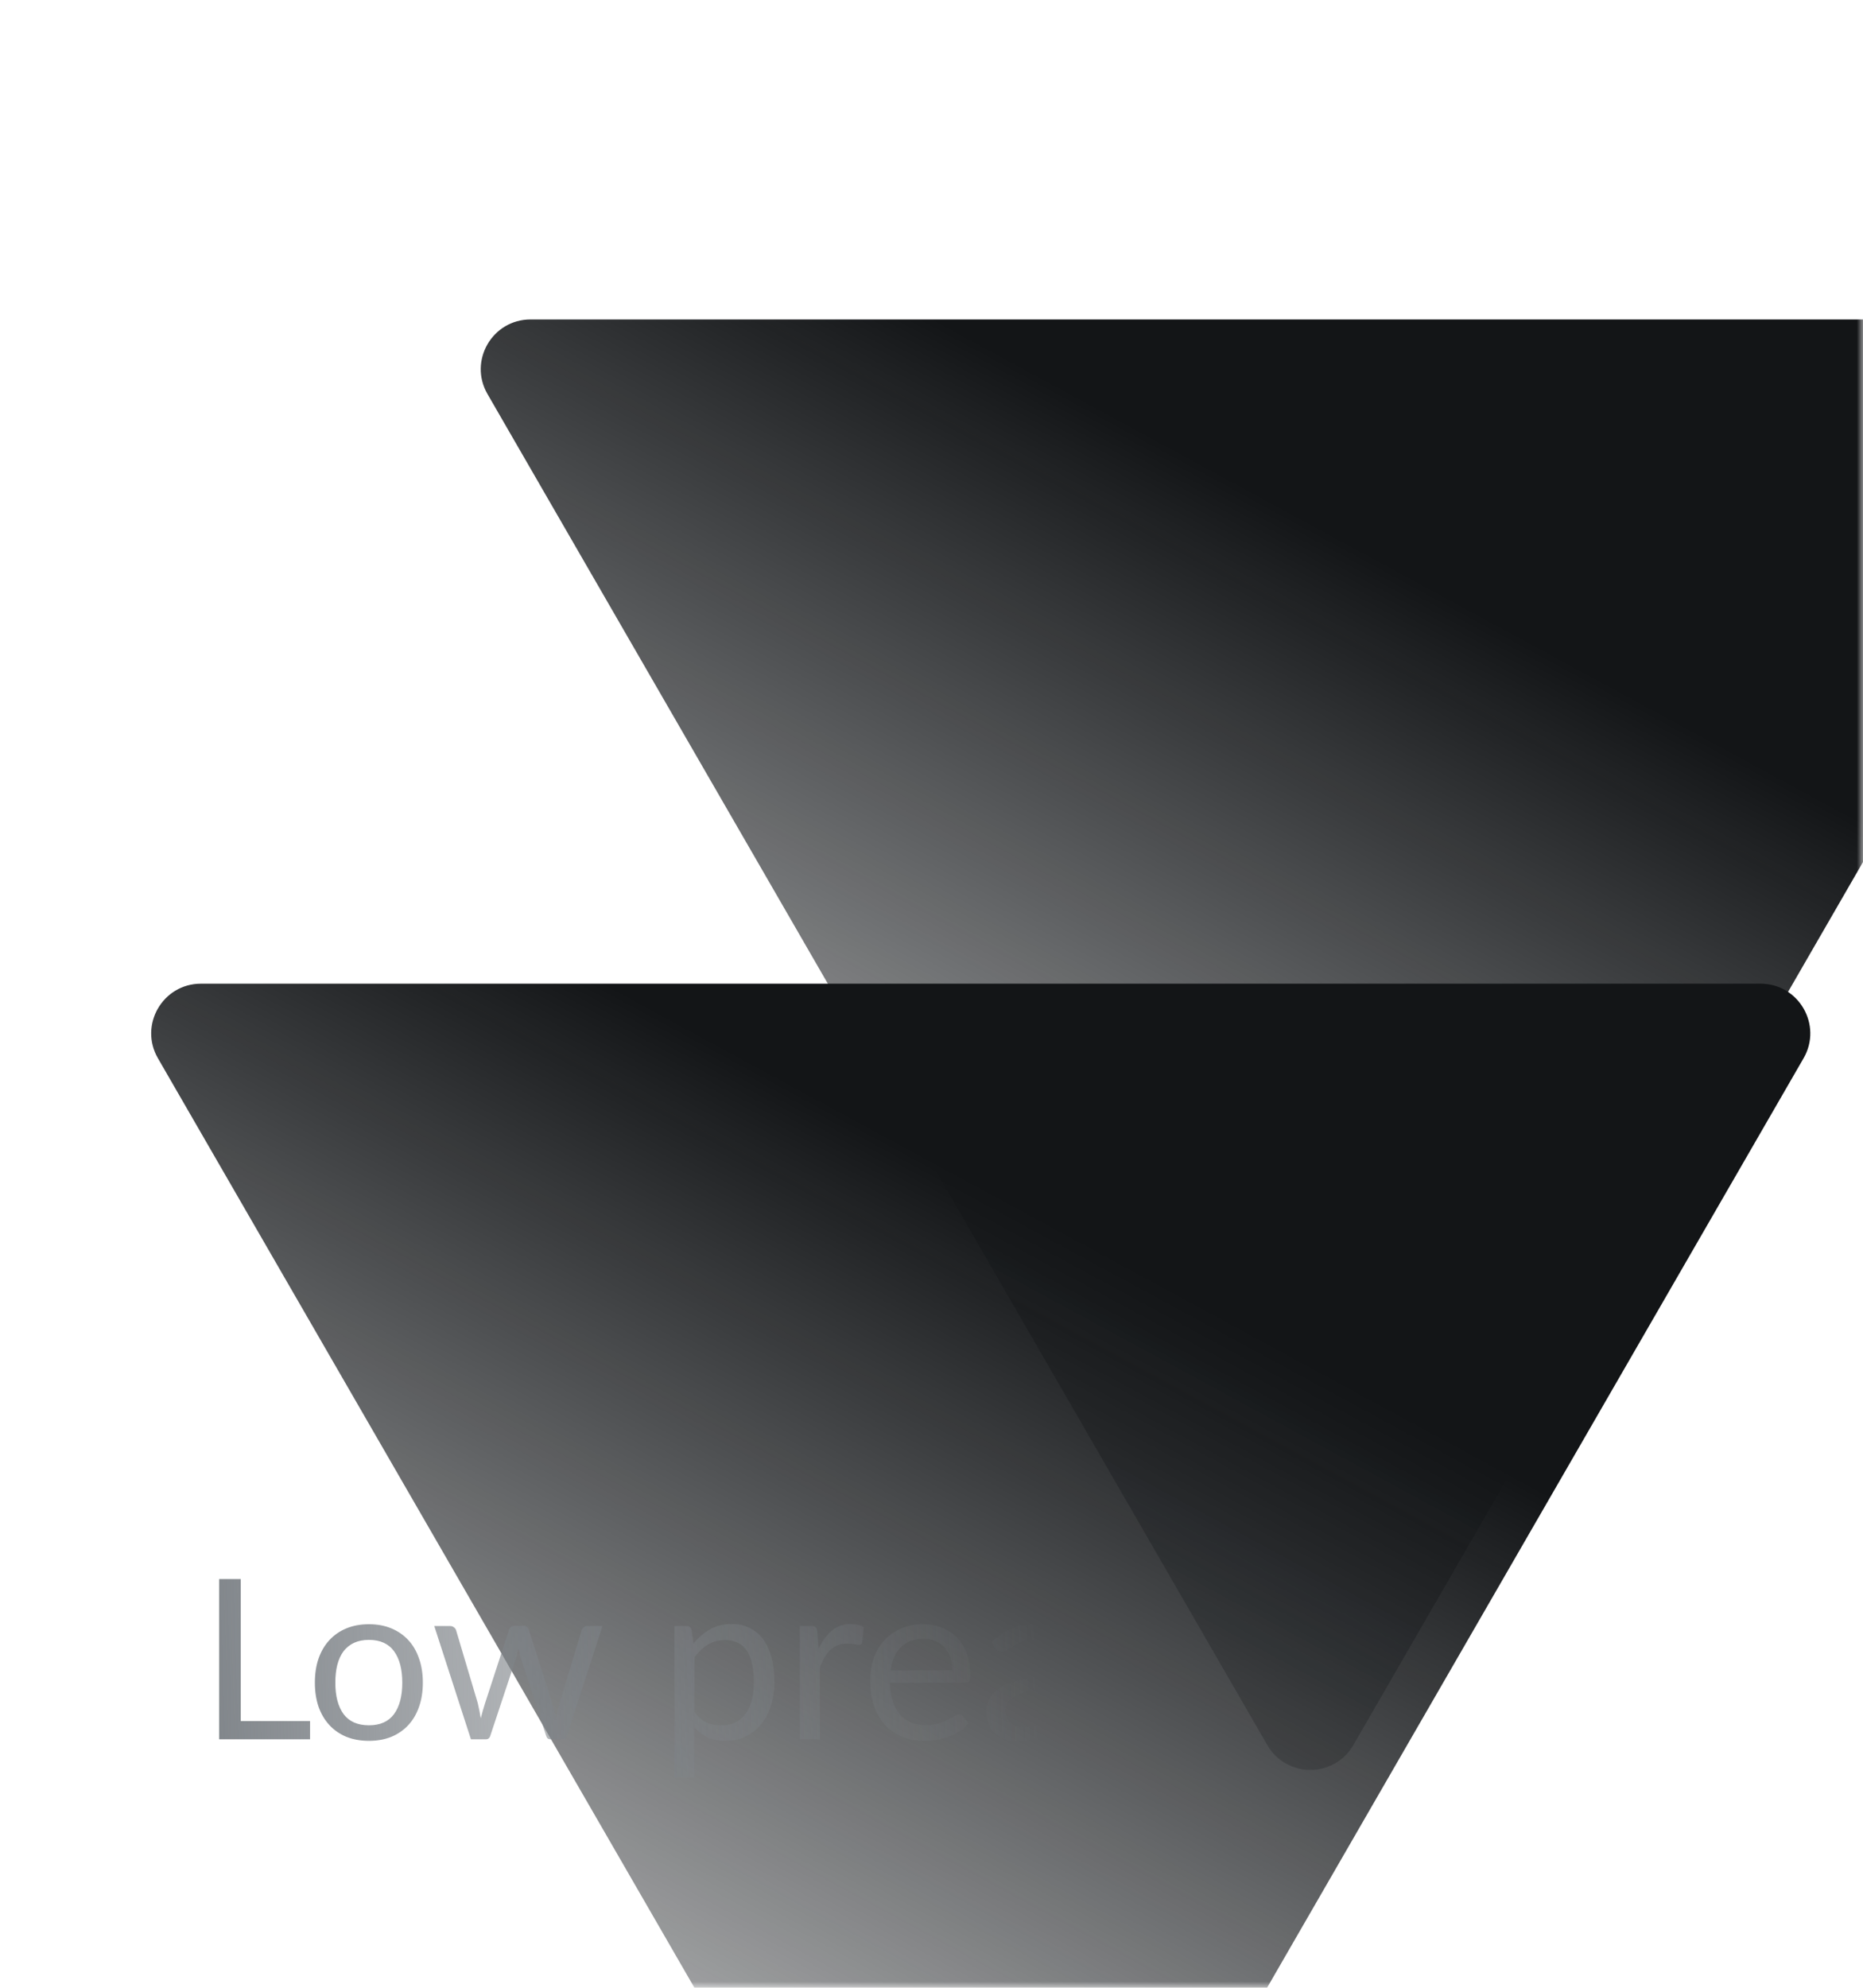 <svg width="150" height="160" viewBox="0 0 150 160" fill="none" xmlns="http://www.w3.org/2000/svg">
<mask id="mask0" mask-type="alpha" maskUnits="userSpaceOnUse" x="0" y="0" width="150" height="160">
<rect width="150" height="160" rx="8" fill="url(#paint0_linear)"/>
</mask>
<g mask="url(#mask0)">
<path d="M168.287 25.715C171.366 25.715 173.29 29.048 171.751 31.715L108.964 140.465C107.424 143.132 103.575 143.132 102.036 140.465L39.249 31.715C37.709 29.048 39.634 25.715 42.713 25.715L168.287 25.715Z" fill="url(#paint1_linear)"/>
<path d="M141.751 79.18C144.831 79.18 146.755 82.513 145.216 85.18L82.429 193.93C80.889 196.597 77.04 196.597 75.501 193.93L12.714 85.18C11.174 82.513 13.099 79.18 16.178 79.18L141.751 79.18Z" fill="url(#paint2_linear)"/>
<path d="M24.964 138.533V140H17.647V127.103H19.384V138.533H24.964ZM29.708 130.739C30.374 130.739 30.974 130.85 31.508 131.072C32.042 131.294 32.498 131.609 32.876 132.017C33.254 132.425 33.542 132.92 33.74 133.502C33.944 134.078 34.046 134.723 34.046 135.437C34.046 136.157 33.944 136.805 33.74 137.381C33.542 137.957 33.254 138.449 32.876 138.857C32.498 139.265 32.042 139.58 31.508 139.802C30.974 140.018 30.374 140.126 29.708 140.126C29.036 140.126 28.43 140.018 27.89 139.802C27.356 139.58 26.9 139.265 26.522 138.857C26.144 138.449 25.853 137.957 25.649 137.381C25.451 136.805 25.352 136.157 25.352 135.437C25.352 134.723 25.451 134.078 25.649 133.502C25.853 132.92 26.144 132.425 26.522 132.017C26.9 131.609 27.356 131.294 27.89 131.072C28.43 130.85 29.036 130.739 29.708 130.739ZM29.708 138.875C30.608 138.875 31.28 138.575 31.724 137.975C32.168 137.369 32.39 136.526 32.39 135.446C32.39 134.36 32.168 133.514 31.724 132.908C31.28 132.302 30.608 131.999 29.708 131.999C29.252 131.999 28.853 132.077 28.511 132.233C28.175 132.389 27.893 132.614 27.665 132.908C27.443 133.202 27.275 133.565 27.161 133.997C27.053 134.423 26.999 134.906 26.999 135.446C26.999 136.526 27.221 137.369 27.665 137.975C28.115 138.575 28.796 138.875 29.708 138.875ZM48.51 130.883L45.558 140H44.289C44.133 140 44.025 139.898 43.965 139.694L41.949 133.511C41.901 133.373 41.862 133.235 41.832 133.097C41.802 132.953 41.772 132.812 41.742 132.674C41.712 132.812 41.682 132.953 41.652 133.097C41.622 133.235 41.583 133.376 41.535 133.52L39.483 139.694C39.429 139.898 39.309 140 39.123 140H37.917L34.965 130.883H36.225C36.351 130.883 36.456 130.916 36.54 130.982C36.63 131.048 36.69 131.126 36.72 131.216L38.466 137.084C38.568 137.516 38.649 137.924 38.709 138.308C38.763 138.11 38.817 137.909 38.871 137.705C38.931 137.501 38.994 137.294 39.06 137.084L40.986 131.18C41.016 131.09 41.067 131.015 41.139 130.955C41.217 130.895 41.31 130.865 41.418 130.865H42.12C42.24 130.865 42.339 130.895 42.417 130.955C42.495 131.015 42.549 131.09 42.579 131.18L44.46 137.084C44.526 137.294 44.586 137.501 44.64 137.705C44.694 137.909 44.745 138.11 44.793 138.308C44.823 138.11 44.859 137.912 44.901 137.714C44.949 137.51 45 137.3 45.054 137.084L46.836 131.216C46.866 131.12 46.923 131.042 47.007 130.982C47.091 130.916 47.19 130.883 47.304 130.883H48.51ZM55.917 137.804C56.211 138.2 56.532 138.479 56.88 138.641C57.228 138.803 57.618 138.884 58.05 138.884C58.902 138.884 59.556 138.581 60.012 137.975C60.468 137.369 60.696 136.505 60.696 135.383C60.696 134.789 60.642 134.279 60.534 133.853C60.432 133.427 60.282 133.079 60.084 132.809C59.886 132.533 59.643 132.332 59.355 132.206C59.067 132.08 58.74 132.017 58.374 132.017C57.852 132.017 57.393 132.137 56.997 132.377C56.607 132.617 56.247 132.956 55.917 133.394V137.804ZM55.836 132.296C56.22 131.822 56.664 131.441 57.168 131.153C57.672 130.865 58.248 130.721 58.896 130.721C59.424 130.721 59.901 130.823 60.327 131.027C60.753 131.225 61.116 131.522 61.416 131.918C61.716 132.308 61.947 132.794 62.109 133.376C62.271 133.958 62.352 134.627 62.352 135.383C62.352 136.055 62.262 136.682 62.082 137.264C61.902 137.84 61.641 138.341 61.299 138.767C60.963 139.187 60.549 139.52 60.057 139.766C59.571 140.006 59.022 140.126 58.41 140.126C57.852 140.126 57.372 140.033 56.97 139.847C56.574 139.655 56.223 139.391 55.917 139.055V143.087H54.306V130.883H55.269C55.497 130.883 55.638 130.994 55.692 131.216L55.836 132.296ZM65.917 132.71C66.205 132.086 66.559 131.6 66.979 131.252C67.399 130.898 67.912 130.721 68.518 130.721C68.71 130.721 68.893 130.742 69.067 130.784C69.247 130.826 69.406 130.892 69.544 130.982L69.427 132.179C69.391 132.329 69.301 132.404 69.157 132.404C69.073 132.404 68.95 132.386 68.788 132.35C68.626 132.314 68.443 132.296 68.239 132.296C67.951 132.296 67.693 132.338 67.465 132.422C67.243 132.506 67.042 132.632 66.862 132.8C66.688 132.962 66.529 133.166 66.385 133.412C66.247 133.652 66.121 133.928 66.007 134.24V140H64.396V130.883H65.314C65.488 130.883 65.608 130.916 65.674 130.982C65.74 131.048 65.785 131.162 65.809 131.324L65.917 132.71ZM76.686 134.447C76.686 134.075 76.632 133.736 76.523 133.43C76.421 133.118 76.269 132.851 76.064 132.629C75.867 132.401 75.624 132.227 75.335 132.107C75.047 131.981 74.721 131.918 74.355 131.918C73.587 131.918 72.978 132.143 72.528 132.593C72.084 133.037 71.808 133.655 71.7 134.447H76.686ZM77.981 138.722C77.784 138.962 77.546 139.172 77.27 139.352C76.995 139.526 76.698 139.67 76.379 139.784C76.067 139.898 75.743 139.982 75.407 140.036C75.072 140.096 74.739 140.126 74.409 140.126C73.778 140.126 73.197 140.021 72.662 139.811C72.135 139.595 71.675 139.283 71.285 138.875C70.901 138.461 70.602 137.951 70.385 137.345C70.169 136.739 70.061 136.043 70.061 135.257C70.061 134.621 70.157 134.027 70.35 133.475C70.547 132.923 70.829 132.446 71.195 132.044C71.561 131.636 72.008 131.318 72.537 131.09C73.064 130.856 73.659 130.739 74.319 130.739C74.865 130.739 75.368 130.832 75.831 131.018C76.299 131.198 76.701 131.462 77.037 131.81C77.379 132.152 77.645 132.578 77.838 133.088C78.029 133.592 78.126 134.168 78.126 134.816C78.126 135.068 78.099 135.236 78.044 135.32C77.99 135.404 77.888 135.446 77.739 135.446H71.645C71.663 136.022 71.742 136.523 71.879 136.949C72.023 137.375 72.222 137.732 72.474 138.02C72.725 138.302 73.025 138.515 73.374 138.659C73.722 138.797 74.112 138.866 74.543 138.866C74.945 138.866 75.29 138.821 75.579 138.731C75.873 138.635 76.124 138.533 76.335 138.425C76.544 138.317 76.719 138.218 76.856 138.128C77.001 138.032 77.124 137.984 77.225 137.984C77.358 137.984 77.46 138.035 77.531 138.137L77.981 138.722ZM85.034 135.896C84.296 135.92 83.666 135.98 83.144 136.076C82.628 136.166 82.205 136.286 81.875 136.436C81.551 136.586 81.314 136.763 81.164 136.967C81.02 137.171 80.948 137.399 80.948 137.651C80.948 137.891 80.987 138.098 81.065 138.272C81.143 138.446 81.248 138.59 81.38 138.704C81.518 138.812 81.677 138.893 81.857 138.947C82.043 138.995 82.241 139.019 82.451 139.019C82.733 139.019 82.991 138.992 83.225 138.938C83.459 138.878 83.678 138.794 83.882 138.686C84.092 138.578 84.29 138.449 84.476 138.299C84.668 138.149 84.854 137.978 85.034 137.786V135.896ZM79.859 132.17C80.363 131.684 80.906 131.321 81.488 131.081C82.07 130.841 82.715 130.721 83.423 130.721C83.933 130.721 84.386 130.805 84.782 130.973C85.178 131.141 85.511 131.375 85.781 131.675C86.051 131.975 86.255 132.338 86.393 132.764C86.531 133.19 86.6 133.658 86.6 134.168V140H85.889C85.733 140 85.613 139.976 85.529 139.928C85.445 139.874 85.379 139.772 85.331 139.622L85.151 138.758C84.911 138.98 84.677 139.178 84.449 139.352C84.221 139.52 83.981 139.664 83.729 139.784C83.477 139.898 83.207 139.985 82.919 140.045C82.637 140.111 82.322 140.144 81.974 140.144C81.62 140.144 81.287 140.096 80.975 140C80.663 139.898 80.39 139.748 80.156 139.55C79.928 139.352 79.745 139.103 79.607 138.803C79.475 138.497 79.409 138.137 79.409 137.723C79.409 137.363 79.508 137.018 79.706 136.688C79.904 136.352 80.225 136.055 80.669 135.797C81.113 135.539 81.692 135.329 82.406 135.167C83.12 134.999 83.996 134.903 85.034 134.879V134.168C85.034 133.46 84.881 132.926 84.575 132.566C84.269 132.2 83.822 132.017 83.234 132.017C82.838 132.017 82.505 132.068 82.235 132.17C81.971 132.266 81.74 132.377 81.542 132.503C81.35 132.623 81.182 132.734 81.038 132.836C80.9 132.932 80.762 132.98 80.624 132.98C80.516 132.98 80.423 132.953 80.345 132.899C80.267 132.839 80.201 132.767 80.147 132.683L79.859 132.17ZM94.35 132.386C94.278 132.518 94.168 132.584 94.017 132.584C93.927 132.584 93.826 132.551 93.712 132.485C93.597 132.419 93.457 132.347 93.288 132.269C93.126 132.185 92.931 132.11 92.704 132.044C92.475 131.972 92.206 131.936 91.894 131.936C91.624 131.936 91.38 131.972 91.165 132.044C90.948 132.11 90.763 132.203 90.606 132.323C90.457 132.443 90.34 132.584 90.255 132.746C90.177 132.902 90.138 133.073 90.138 133.259C90.138 133.493 90.204 133.688 90.337 133.844C90.475 134 90.654 134.135 90.876 134.249C91.099 134.363 91.35 134.465 91.632 134.555C91.915 134.639 92.203 134.732 92.496 134.834C92.796 134.93 93.088 135.038 93.37 135.158C93.651 135.278 93.903 135.428 94.126 135.608C94.347 135.788 94.525 136.01 94.656 136.274C94.794 136.532 94.864 136.844 94.864 137.21C94.864 137.63 94.788 138.02 94.638 138.38C94.489 138.734 94.266 139.043 93.972 139.307C93.678 139.565 93.319 139.769 92.892 139.919C92.466 140.069 91.975 140.144 91.416 140.144C90.781 140.144 90.204 140.042 89.689 139.838C89.172 139.628 88.734 139.361 88.374 139.037L88.752 138.425C88.8 138.347 88.858 138.287 88.924 138.245C88.99 138.203 89.073 138.182 89.175 138.182C89.284 138.182 89.397 138.224 89.517 138.308C89.638 138.392 89.781 138.485 89.95 138.587C90.124 138.689 90.334 138.782 90.579 138.866C90.826 138.95 91.132 138.992 91.498 138.992C91.809 138.992 92.082 138.953 92.317 138.875C92.55 138.791 92.746 138.68 92.901 138.542C93.058 138.404 93.171 138.245 93.243 138.065C93.322 137.885 93.361 137.693 93.361 137.489C93.361 137.237 93.291 137.03 93.153 136.868C93.022 136.7 92.844 136.559 92.623 136.445C92.4 136.325 92.145 136.223 91.858 136.139C91.576 136.049 91.284 135.956 90.984 135.86C90.691 135.764 90.4 135.656 90.112 135.536C89.829 135.41 89.578 135.254 89.356 135.068C89.133 134.882 88.954 134.654 88.816 134.384C88.683 134.108 88.618 133.775 88.618 133.385C88.618 133.037 88.689 132.704 88.834 132.386C88.978 132.062 89.188 131.78 89.463 131.54C89.74 131.294 90.079 131.099 90.481 130.955C90.882 130.811 91.341 130.739 91.858 130.739C92.457 130.739 92.995 130.835 93.469 131.027C93.948 131.213 94.362 131.471 94.71 131.801L94.35 132.386ZM104.325 130.883V140H103.371C103.143 140 102.999 139.889 102.939 139.667L102.813 138.686C102.417 139.124 101.973 139.478 101.481 139.748C100.989 140.012 100.425 140.144 99.789 140.144C99.291 140.144 98.85 140.063 98.466 139.901C98.088 139.733 97.77 139.499 97.512 139.199C97.254 138.899 97.059 138.536 96.927 138.11C96.801 137.684 96.738 137.213 96.738 136.697V130.883H98.34V136.697C98.34 137.387 98.496 137.921 98.808 138.299C99.126 138.677 99.609 138.866 100.257 138.866C100.731 138.866 101.172 138.755 101.58 138.533C101.994 138.305 102.375 137.993 102.723 137.597V130.883H104.325ZM108.386 132.71C108.674 132.086 109.028 131.6 109.448 131.252C109.868 130.898 110.381 130.721 110.987 130.721C111.179 130.721 111.362 130.742 111.536 130.784C111.716 130.826 111.875 130.892 112.013 130.982L111.896 132.179C111.86 132.329 111.77 132.404 111.626 132.404C111.542 132.404 111.419 132.386 111.257 132.35C111.095 132.314 110.912 132.296 110.708 132.296C110.42 132.296 110.162 132.338 109.934 132.422C109.712 132.506 109.511 132.632 109.331 132.8C109.157 132.962 108.998 133.166 108.854 133.412C108.716 133.652 108.59 133.928 108.476 134.24V140H106.865V130.883H107.783C107.957 130.883 108.077 130.916 108.143 130.982C108.209 131.048 108.254 131.162 108.278 131.324L108.386 132.71ZM119.154 134.447C119.154 134.075 119.1 133.736 118.992 133.43C118.89 133.118 118.737 132.851 118.533 132.629C118.335 132.401 118.092 132.227 117.804 132.107C117.516 131.981 117.189 131.918 116.823 131.918C116.055 131.918 115.446 132.143 114.996 132.593C114.552 133.037 114.276 133.655 114.168 134.447H119.154ZM120.45 138.722C120.252 138.962 120.015 139.172 119.739 139.352C119.463 139.526 119.166 139.67 118.848 139.784C118.536 139.898 118.212 139.982 117.876 140.036C117.54 140.096 117.207 140.126 116.877 140.126C116.247 140.126 115.665 140.021 115.131 139.811C114.603 139.595 114.144 139.283 113.754 138.875C113.37 138.461 113.07 137.951 112.854 137.345C112.638 136.739 112.53 136.043 112.53 135.257C112.53 134.621 112.626 134.027 112.818 133.475C113.016 132.923 113.298 132.446 113.664 132.044C114.03 131.636 114.477 131.318 115.005 131.09C115.533 130.856 116.127 130.739 116.787 130.739C117.333 130.739 117.837 130.832 118.299 131.018C118.767 131.198 119.169 131.462 119.505 131.81C119.847 132.152 120.114 132.578 120.306 133.088C120.498 133.592 120.594 134.168 120.594 134.816C120.594 135.068 120.567 135.236 120.513 135.32C120.459 135.404 120.357 135.446 120.207 135.446H114.114C114.132 136.022 114.21 136.523 114.348 136.949C114.492 137.375 114.69 137.732 114.942 138.02C115.194 138.302 115.494 138.515 115.842 138.659C116.19 138.797 116.58 138.866 117.012 138.866C117.414 138.866 117.759 138.821 118.047 138.731C118.341 138.635 118.593 138.533 118.803 138.425C119.013 138.317 119.187 138.218 119.325 138.128C119.469 138.032 119.592 137.984 119.694 137.984C119.826 137.984 119.928 138.035 120 138.137L120.45 138.722Z" fill="url(#paint3_linear)"/>
</g>
<defs>
<linearGradient id="paint0_linear" x1="0" y1="0" x2="150" y2="160" gradientUnits="userSpaceOnUse">
<stop stop-color="#1F2328"/>
<stop offset="1" stop-color="#1A1C1F"/>
</linearGradient>
<linearGradient id="paint1_linear" x1="105.535" y1="42" x2="31.535" y2="178.5" gradientUnits="userSpaceOnUse">
<stop stop-color="#131517"/>
<stop offset="0.763" stop-color="#1E2226" stop-opacity="0"/>
</linearGradient>
<linearGradient id="paint2_linear" x1="79" y1="95.465" x2="5" y2="231.965" gradientUnits="userSpaceOnUse">
<stop stop-color="#131517"/>
<stop offset="0.763" stop-color="#1E2226" stop-opacity="0"/>
</linearGradient>
<linearGradient id="paint3_linear" x1="16" y1="135" x2="83.5" y2="133" gradientUnits="userSpaceOnUse">
<stop stop-color="#7F8489"/>
<stop offset="1" stop-color="#7F8489" stop-opacity="0"/>
</linearGradient>
</defs>
</svg>
